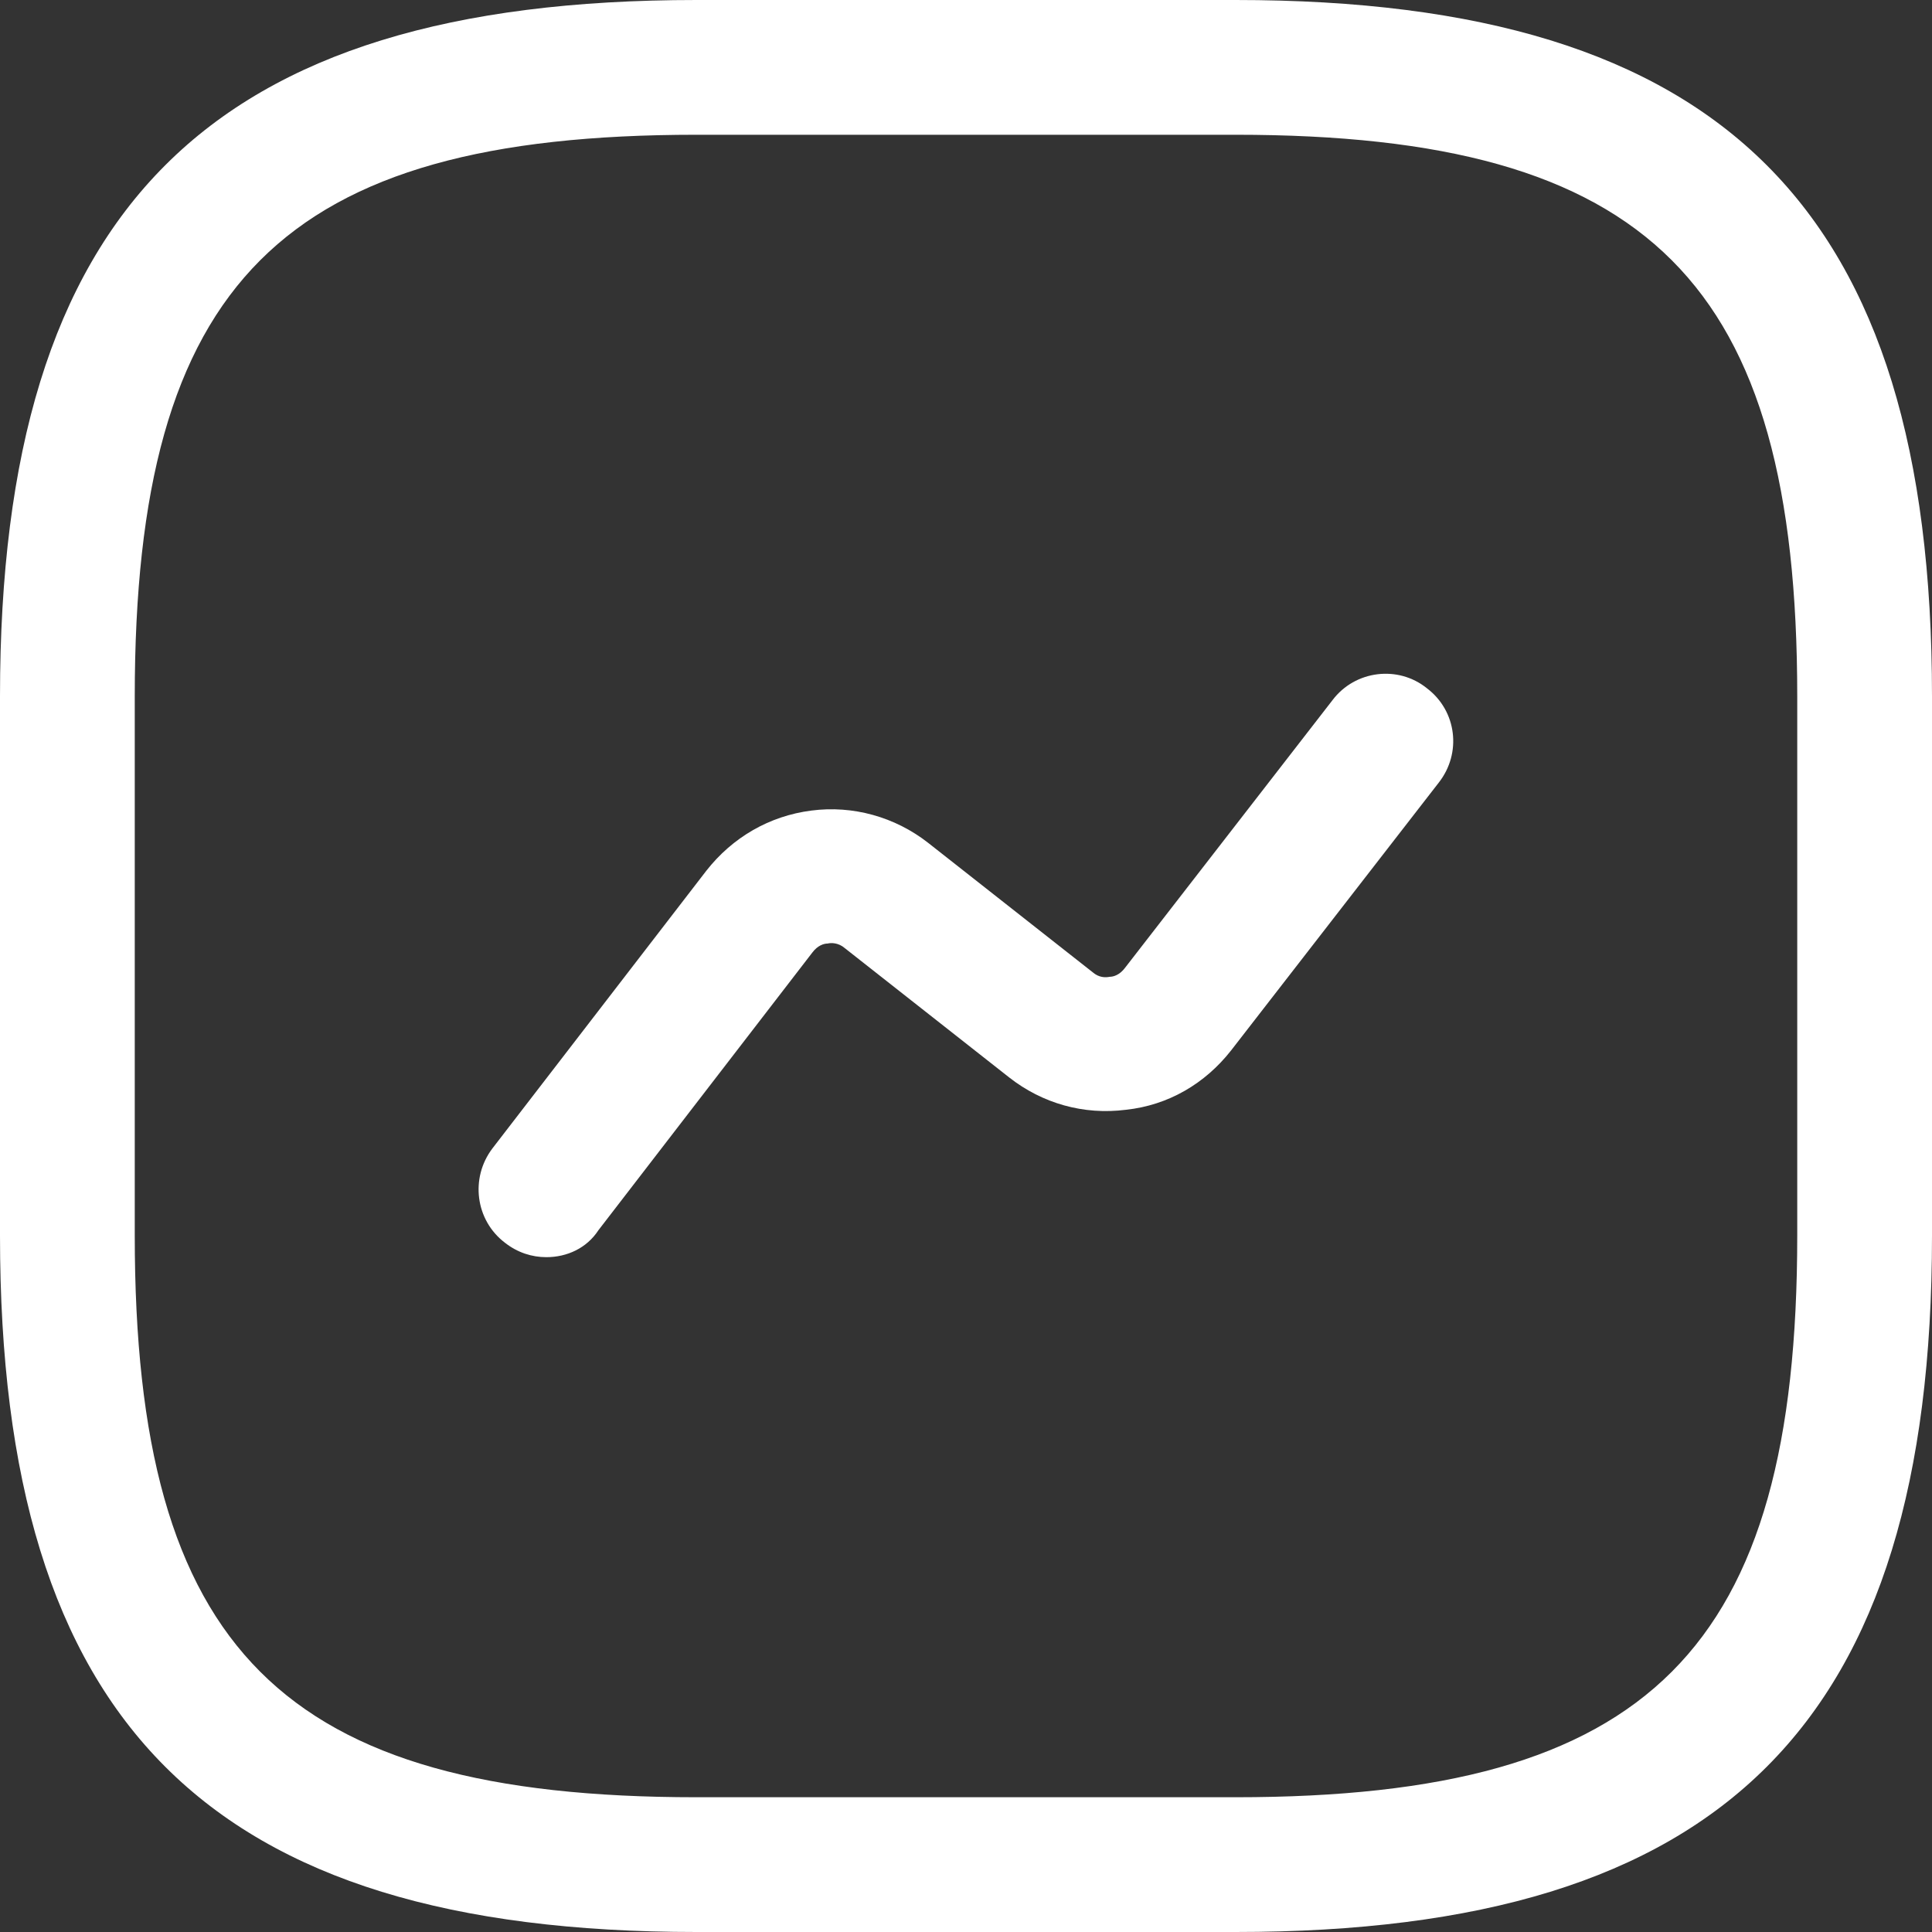 <svg width="24" height="24" viewBox="0 0 24 24" fill="none" xmlns="http://www.w3.org/2000/svg">
<rect x="0" y="0" width="24" height="24" fill="#333333" stroke="none"/>
<path d="M15.349 24H8.651C2.59 24 0 21.41 0 15.349V8.651C0 2.59 2.59 0 8.651 0H15.349C21.41 0 24 2.59 24 8.651V15.349C24 21.41 21.41 24 15.349 24ZM8.651 1.674C3.505 1.674 1.674 3.505 1.674 8.651V15.349C1.674 20.495 3.505 22.326 8.651 22.326H15.349C20.495 22.326 22.326 20.495 22.326 15.349V8.651C22.326 3.505 20.495 1.674 15.349 1.674H8.651Z" fill="white"/>
<path d="M6.787 15.617C6.608 15.617 6.43 15.561 6.273 15.438C5.905 15.159 5.838 14.634 6.117 14.266L8.774 10.817C9.098 10.404 9.555 10.136 10.08 10.069C10.593 10.002 11.118 10.147 11.531 10.471L13.574 12.078C13.652 12.145 13.73 12.145 13.786 12.134C13.831 12.134 13.909 12.112 13.976 12.022L16.554 8.696C16.833 8.327 17.369 8.26 17.727 8.551C18.095 8.83 18.162 9.354 17.872 9.723L15.293 13.049C14.969 13.462 14.512 13.73 13.987 13.786C13.462 13.853 12.949 13.708 12.536 13.384L10.493 11.777C10.415 11.71 10.325 11.71 10.281 11.721C10.236 11.721 10.158 11.743 10.091 11.833L7.434 15.282C7.289 15.505 7.044 15.617 6.787 15.617V15.617Z" fill="white"/>
</svg>
